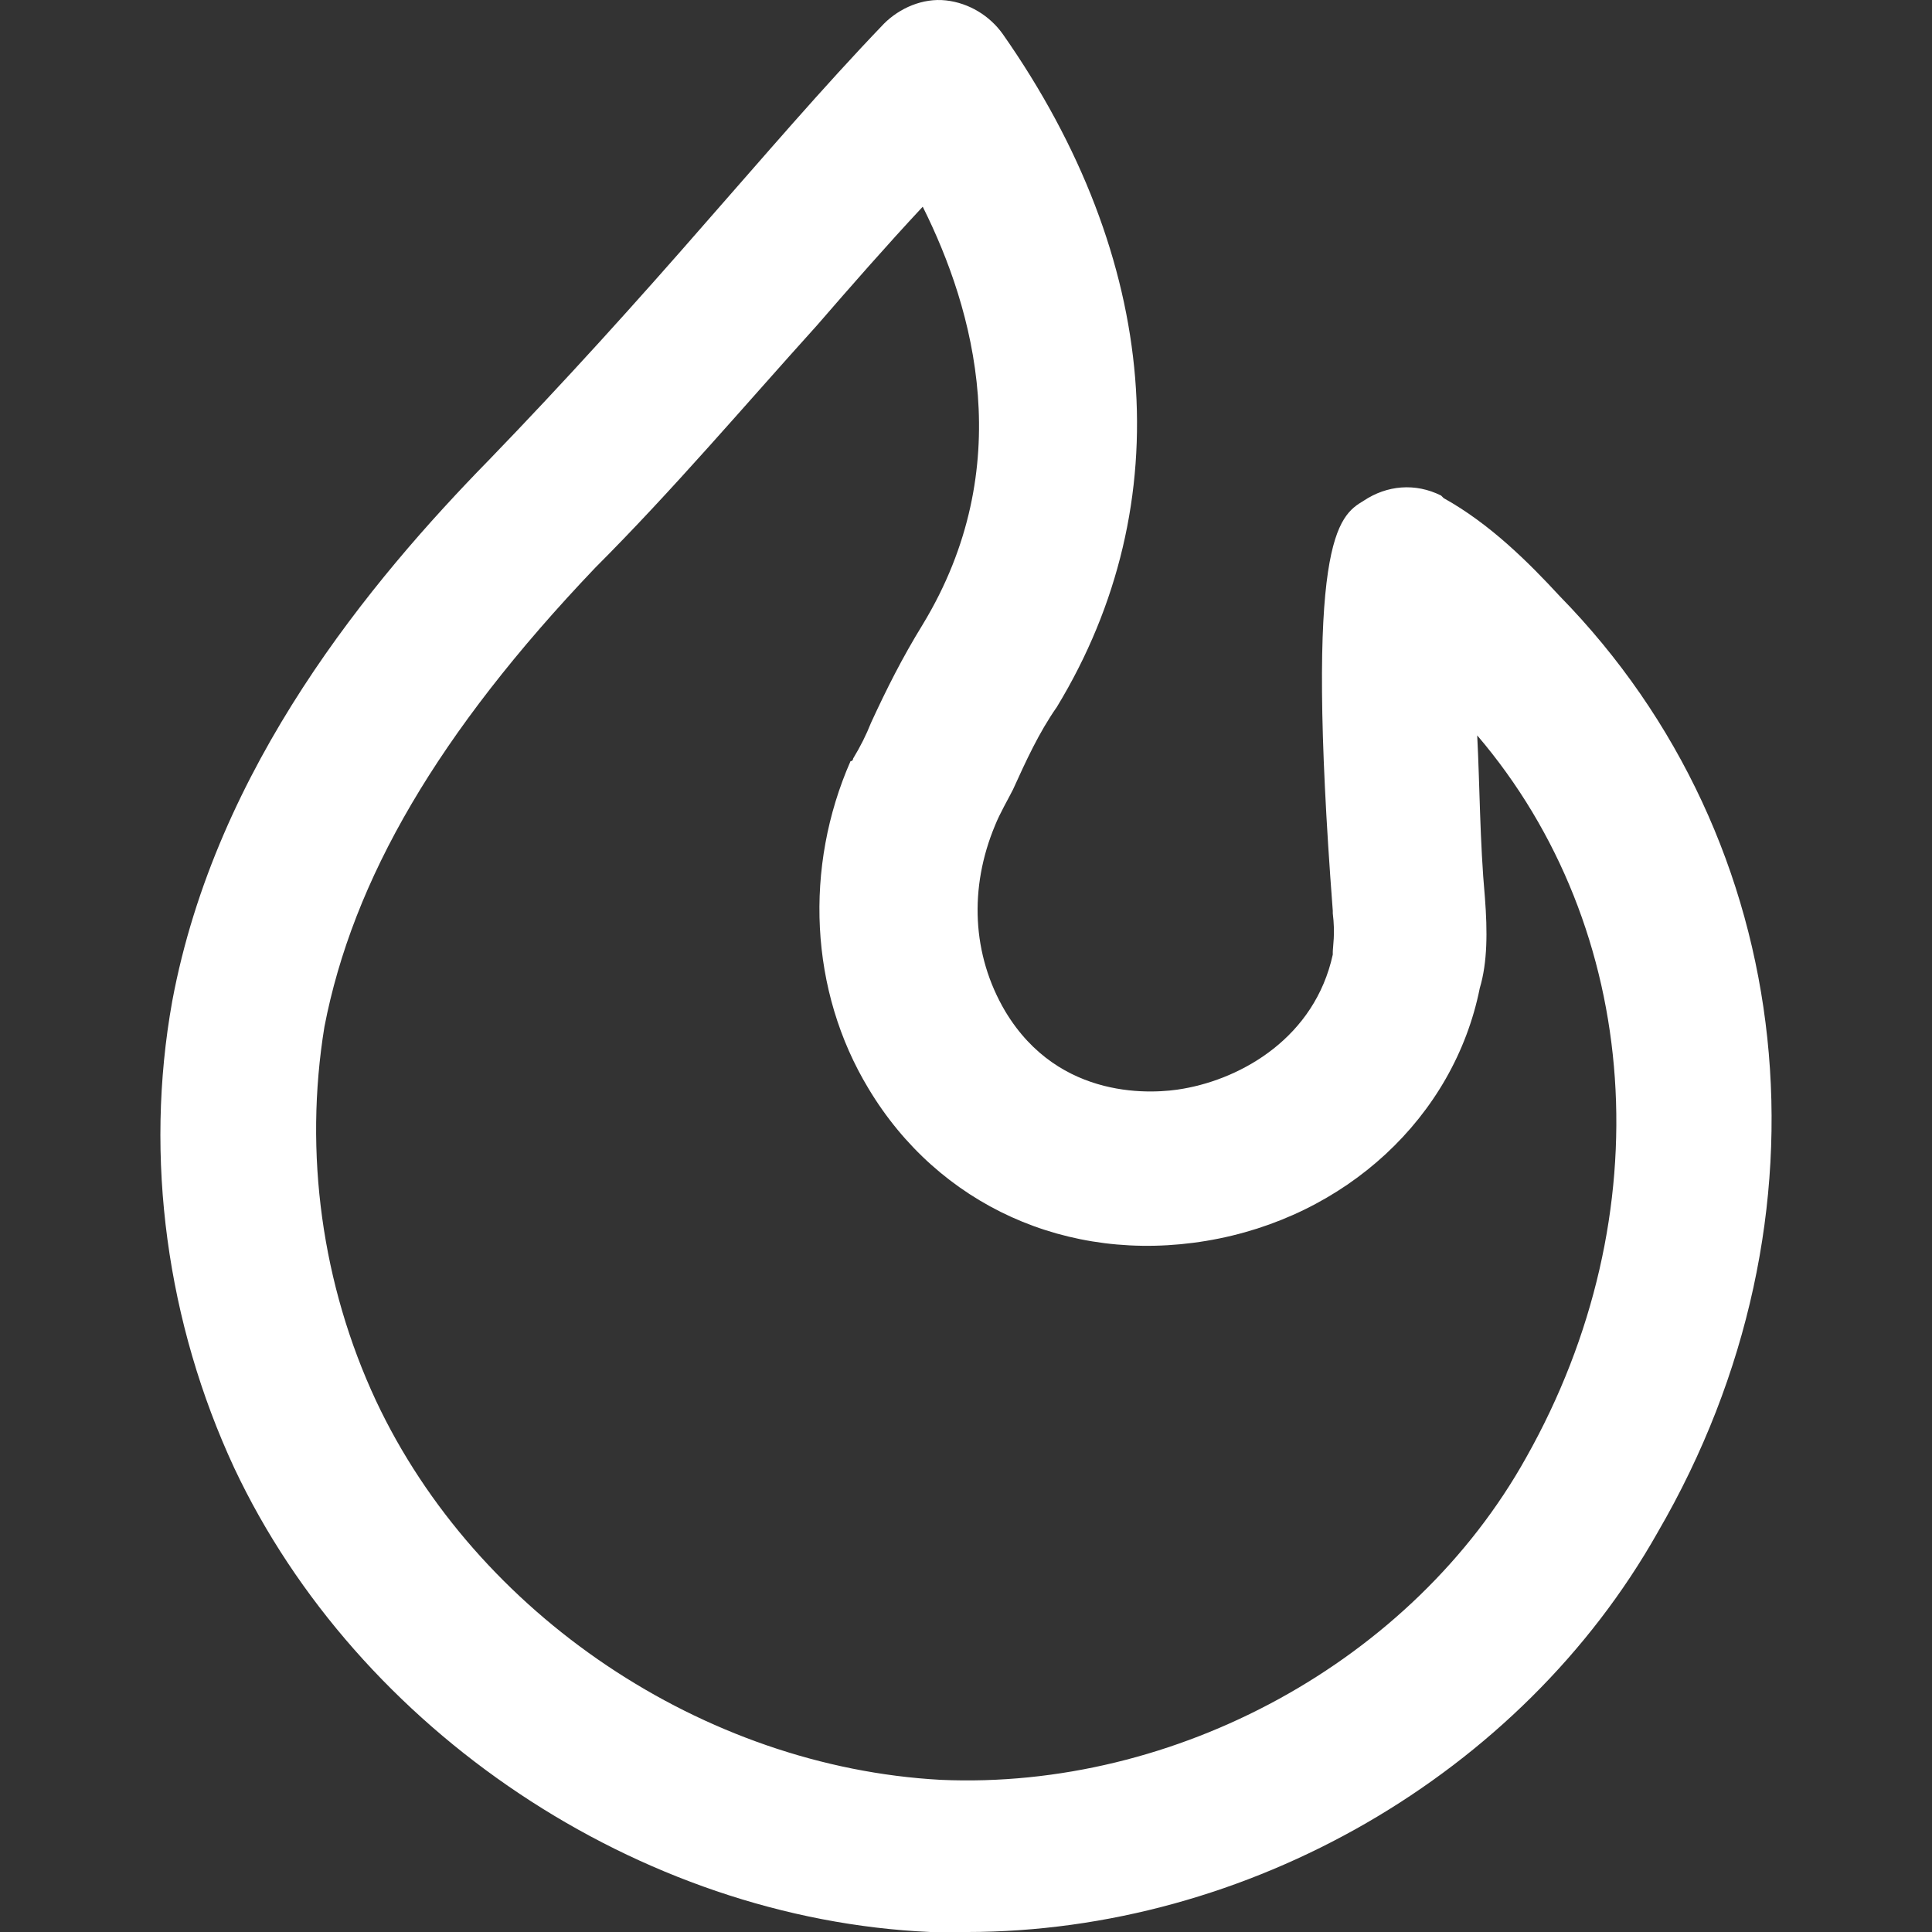 <?xml version="1.0" encoding="iso-8859-1"?>
<!-- Generator: Adobe Illustrator 19.0.0, SVG Export Plug-In . SVG Version: 6.00 Build 0)  -->
<svg version="1.1" id="Capa_1" xmlns="http://www.w3.org/2000/svg" xmlns:xlink="http://www.w3.org/1999/xlink" x="0px" y="0px"
	 viewBox="0 0 391.394 391.394" style="enable-background:new 0 0 391.394 391.394;" xml:space="preserve">
<rect x="0" y="0" width="391.394" height="391.394" fill="#333333" stroke="none"/>
<path style="fill: white;" d="M315.975,120.766c-6.269-6.792-14.106-14.629-23.51-19.853l-0.522-0.522
	c-5.224-2.612-10.971-2.09-15.673,1.045c-5.224,3.135-12.016,7.837-6.269,83.069v0.522c0.522,4.18,0,6.792,0,7.837v0.522
	c-3.657,16.718-18.286,25.078-30.302,27.167c-5.747,1.045-25.078,2.612-36.049-15.673c-6.792-11.494-7.314-25.078-2.09-37.616
	c1.045-2.612,2.612-5.225,3.657-7.314c2.612-5.747,5.225-11.494,8.882-16.718c25.078-41.273,20.898-90.906-10.971-136.359
	c-2.612-3.657-6.792-6.269-11.494-6.792c-4.702-0.522-9.404,1.567-12.539,4.702c-12.539,13.061-24.555,27.167-36.049,40.229
	c-14.106,16.196-28.735,32.392-43.886,48.065c-24.033,24.555-55.38,62.171-64.261,109.714c-5.747,31.869-1.045,65.306,12.539,94.563
	c25.078,53.29,82.024,91.429,141.061,94.041c2.612,0,4.702,0,7.314,0c56.947,0,112.327-31.869,140.016-80.98
	C372.922,246.676,364.563,170.398,315.975,120.766z M309.184,295.264c-22.988,41.273-71.053,67.396-118.596,65.306
	c-48.065-2.612-94.041-33.437-114.416-76.8c-10.971-23.51-14.629-50.155-10.449-75.755c5.747-29.78,22.988-59.559,54.857-92.996
	c15.673-15.673,30.302-32.914,44.931-49.11c6.792-7.837,14.106-16.196,21.42-24.033c10.449,20.898,19.331,52.767,0,84.637
	c-4.18,6.792-7.314,13.061-10.449,19.853c-1.045,2.612-2.09,4.702-3.657,7.314c0,0,0,0.522-0.522,0.522
	c-9.404,21.42-8.359,46.498,3.657,66.351c14.106,23.51,40.229,35.527,68.441,30.824c28.212-4.702,50.155-25.078,55.38-51.2
	c1.567-5.224,1.567-11.494,1.045-18.286c-1.045-11.494-1.045-22.988-1.567-32.914C332.694,188.162,336.873,246.153,309.184,295.264z
	"/>
<g>
</g>
<g>
</g>
<g>
</g>
<g>
</g>
<g>
</g>
<g>
</g>
<g>
</g>
<g>
</g>
<g>
</g>
<g>
</g>
<g>
</g>
<g>
</g>
<g>
</g>
<g>
</g>
<g>
</g>
</svg>
